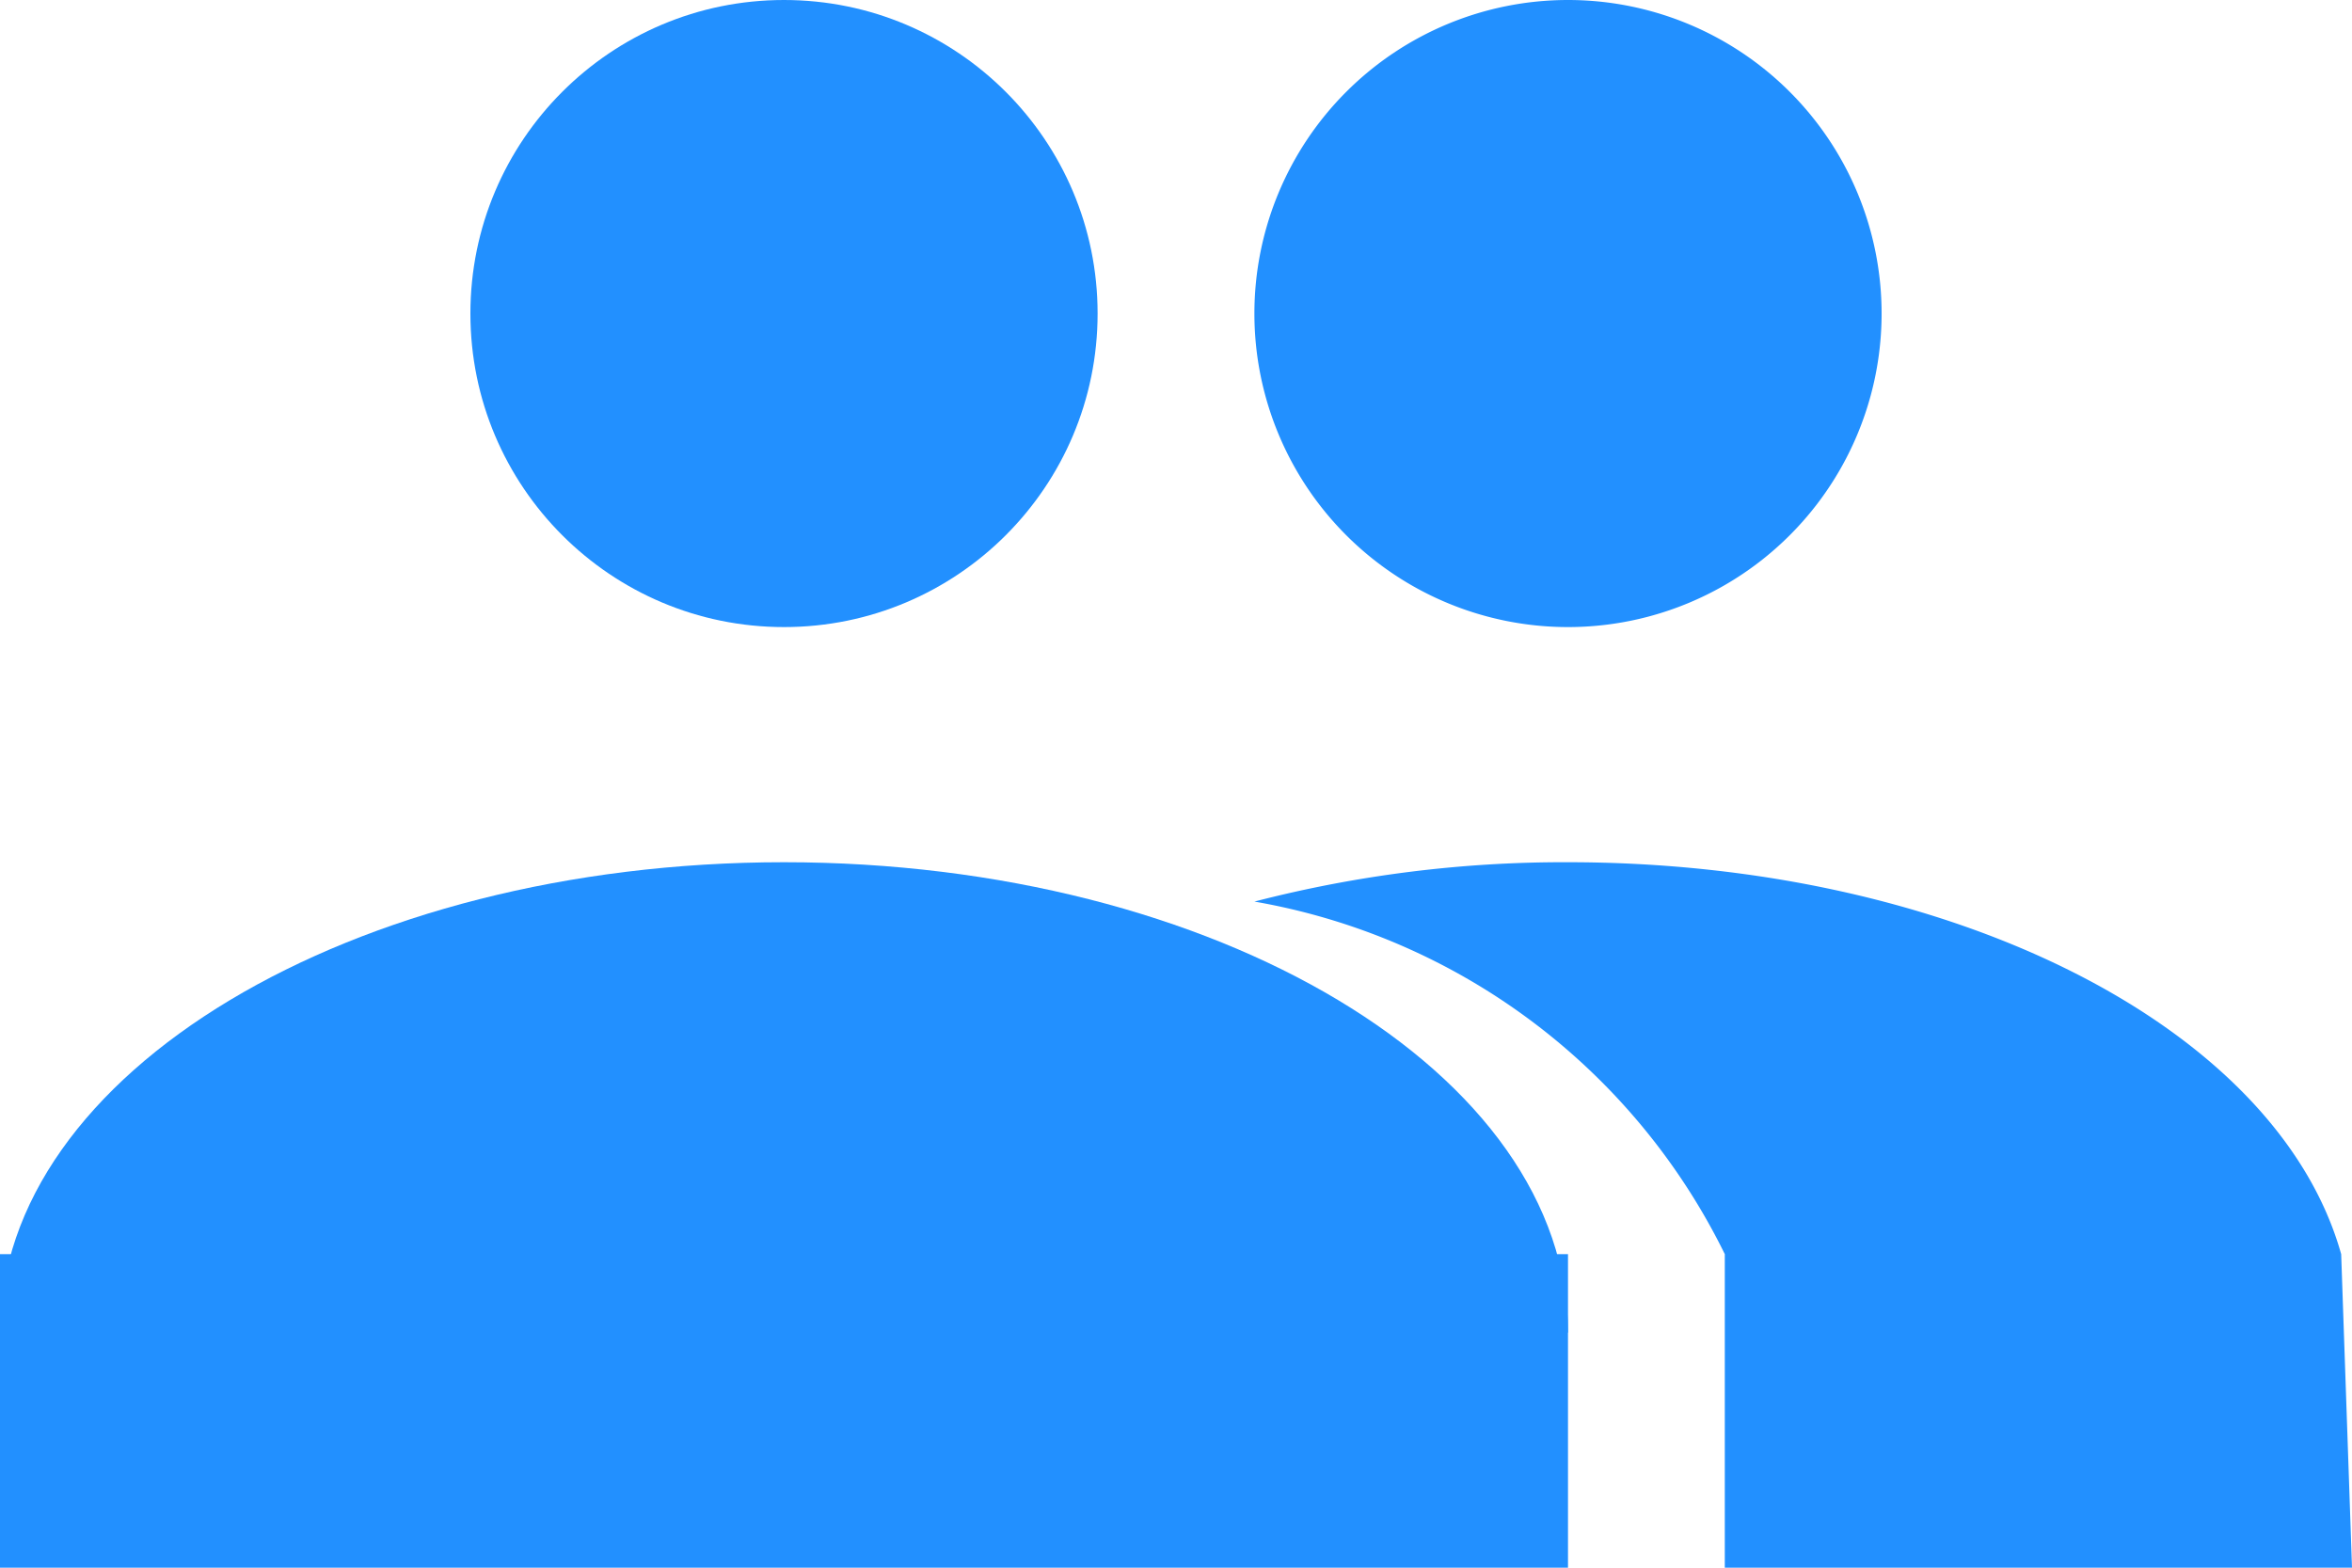 <svg xmlns="http://www.w3.org/2000/svg" viewBox="-907 -1245 15 10">
  <defs>
    <style>
      .cls-1 {
        fill: #2290ff;
      }
    </style>
  </defs>
  <g id="customers" transform="translate(-563 -511)">
    <path id="Subtraction_2" data-name="Subtraction 2" class="cls-1" d="M14,10H10V8A4.128,4.128,0,0,0,7,5.751,7.869,7.869,0,0,1,9,5.5c2.45,0,4.524,1.051,4.931,2.5ZM9,4a2,2,0,1,1,2-2A2,2,0,0,1,9,4Z" transform="translate(-343 -734)"/>
    <g id="Group_4" data-name="Group 4" transform="translate(-6 -1)">
      <path id="Subtraction_1" data-name="Subtraction 1" class="cls-1" d="M19.5,3.5H9.5c0-1.654,2.243-3,5-3S19.5,1.845,19.5,3.5Z" transform="translate(-347.5 -728)"/>
      <rect id="Rectangle_2" data-name="Rectangle 2" class="cls-1" width="10" height="2" transform="translate(-338 -725)"/>
      <circle id="Ellipse_2" data-name="Ellipse 2" class="cls-1" cx="2" cy="2" r="2" transform="translate(-335 -733)"/>
    </g>
  </g>
</svg>
